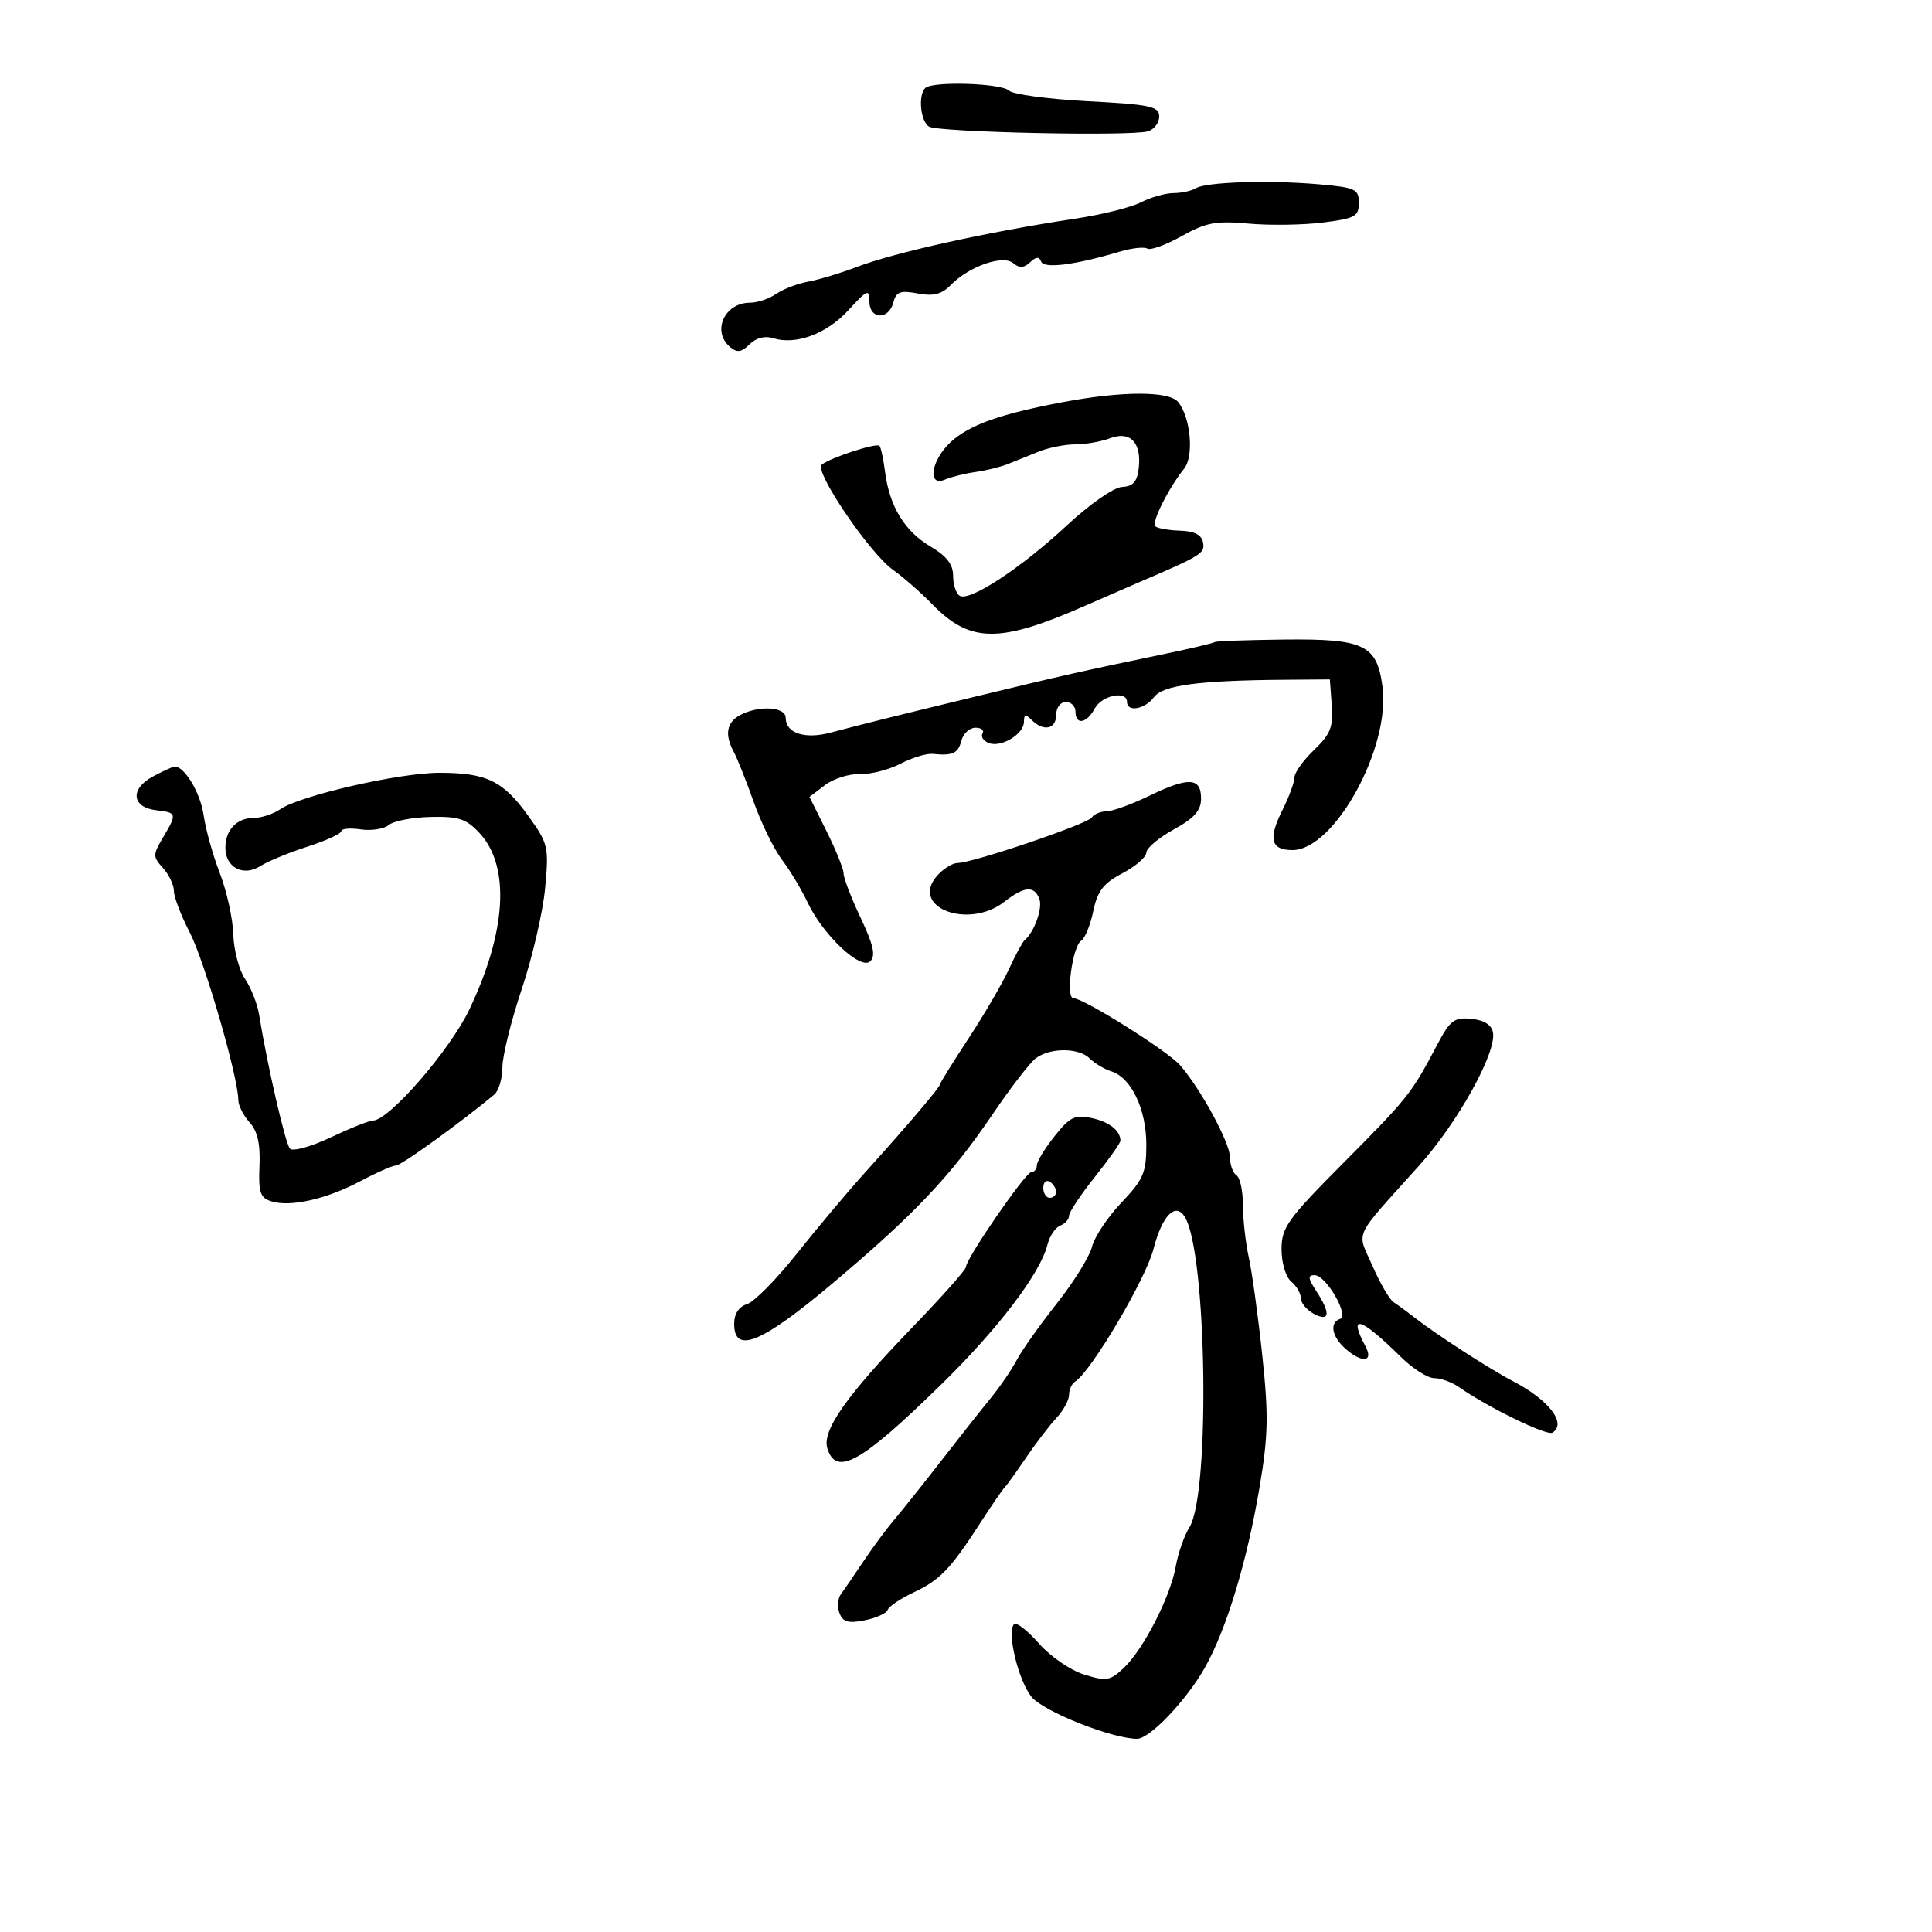 <svg xmlns="http://www.w3.org/2000/svg" width="300" height="300" viewBox="0 0 300 300" version="1.1">
	<path d="M 143.667 13.667 C 142.536 14.797, 142.930 18.839, 144.250 19.656 C 145.676 20.540, 175.586 21.183, 178.250 20.388 C 179.213 20.100, 180 19.063, 180 18.082 C 180 16.514, 178.661 16.229, 168.862 15.712 C 162.736 15.389, 157.246 14.646, 156.662 14.062 C 155.508 12.908, 144.753 12.581, 143.667 13.667 M 185.677 29.235 C 185.030 29.639, 183.465 29.976, 182.200 29.985 C 180.936 29.993, 178.667 30.638, 177.159 31.418 C 175.651 32.198, 171.061 33.339, 166.959 33.955 C 153.470 35.981, 138.941 39.195, 133 41.468 C 130.525 42.415, 127.150 43.434, 125.500 43.732 C 123.850 44.031, 121.612 44.888, 120.527 45.637 C 119.443 46.387, 117.620 47, 116.477 47 C 112.479 47, 110.476 51.490, 113.394 53.912 C 114.470 54.805, 115.154 54.704, 116.391 53.466 C 117.382 52.475, 118.767 52.109, 120.019 52.506 C 123.559 53.630, 128.366 51.852, 131.735 48.173 C 134.681 44.957, 135 44.824, 135 46.805 C 135 49.608, 137.992 49.747, 138.716 46.978 C 139.156 45.295, 139.792 45.058, 142.501 45.566 C 144.950 46.026, 146.221 45.703, 147.629 44.262 C 150.465 41.361, 155.712 39.516, 157.325 40.855 C 158.293 41.658, 158.996 41.624, 159.949 40.726 C 160.874 39.855, 161.369 39.822, 161.663 40.614 C 162.088 41.760, 166.907 41.152, 173.892 39.069 C 175.758 38.513, 177.681 38.303, 178.165 38.602 C 178.649 38.901, 181.043 38.029, 183.485 36.664 C 187.273 34.547, 188.795 34.262, 193.853 34.720 C 197.113 35.016, 202.305 34.942, 205.390 34.557 C 210.412 33.930, 211 33.610, 211 31.508 C 211 29.352, 210.488 29.115, 204.750 28.615 C 196.997 27.939, 187.244 28.256, 185.677 29.235 M 165 62.450 C 155.257 64.287, 150.489 65.991, 147.602 68.668 C 144.556 71.493, 143.943 75.666, 146.750 74.466 C 147.713 74.054, 149.850 73.525, 151.500 73.290 C 153.150 73.056, 155.400 72.500, 156.500 72.056 C 157.600 71.612, 159.759 70.743, 161.297 70.125 C 162.835 69.506, 165.394 69, 166.982 69 C 168.570 69, 170.989 68.574, 172.357 68.054 C 175.493 66.862, 177.278 68.716, 176.822 72.690 C 176.579 74.809, 175.941 75.528, 174.226 75.615 C 172.942 75.679, 169.199 78.292, 165.629 81.615 C 158.531 88.222, 150.548 93.457, 149.015 92.509 C 148.457 92.164, 148 90.768, 148 89.407 C 148 87.634, 146.997 86.341, 144.463 84.846 C 140.472 82.491, 138.114 78.609, 137.430 73.264 C 137.174 71.266, 136.782 69.448, 136.557 69.224 C 136.068 68.735, 128.882 71.091, 127.590 72.164 C 126.385 73.165, 135.061 85.942, 138.676 88.492 C 140.229 89.587, 142.981 92.002, 144.792 93.858 C 150.656 99.868, 155.203 99.906, 168.500 94.056 C 171.250 92.846, 174.850 91.279, 176.500 90.573 C 186.608 86.249, 187.132 85.926, 186.806 84.233 C 186.577 83.040, 185.459 82.469, 183.220 82.400 C 181.431 82.345, 179.705 82.039, 179.386 81.719 C 178.779 81.112, 181.470 75.747, 183.873 72.773 C 185.434 70.841, 184.878 64.763, 182.926 62.411 C 181.503 60.696, 174.218 60.712, 165 62.450 M 188.633 99.700 C 188.481 99.852, 185.014 100.673, 180.928 101.523 C 167.996 104.214, 164.793 104.935, 152 108.035 C 138.822 111.228, 134.773 112.234, 128.885 113.781 C 124.927 114.820, 122 113.830, 122 111.450 C 122 109.741, 117.812 109.495, 114.934 111.035 C 112.815 112.170, 112.485 114.083, 113.947 116.764 C 114.468 117.719, 115.852 121.200, 117.024 124.500 C 118.195 127.800, 120.174 131.850, 121.422 133.500 C 122.670 135.150, 124.453 138.116, 125.384 140.091 C 127.798 145.212, 133.673 150.727, 135.146 149.254 C 136.001 148.399, 135.625 146.714, 133.644 142.529 C 132.190 139.458, 131 136.371, 131 135.669 C 131 134.967, 129.806 131.996, 128.346 129.067 L 125.692 123.741 128.096 121.917 C 129.418 120.914, 131.852 120.141, 133.504 120.199 C 135.157 120.258, 137.993 119.538, 139.808 118.599 C 141.623 117.661, 143.871 116.969, 144.804 117.061 C 147.960 117.376, 148.765 117.005, 149.290 115 C 149.577 113.900, 150.556 113, 151.465 113 C 152.374 113, 152.869 113.403, 152.565 113.895 C 152.260 114.388, 152.702 115.055, 153.545 115.379 C 155.486 116.124, 159 113.986, 159 112.059 C 159 110.924, 159.267 110.867, 160.200 111.800 C 162.040 113.640, 164 113.228, 164 111 C 164 109.889, 164.667 109, 165.500 109 C 166.325 109, 167 109.675, 167 110.500 C 167 112.643, 168.741 112.353, 170 110 C 171.090 107.963, 175 107.181, 175 109 C 175 110.635, 177.784 110.137, 179.193 108.250 C 180.578 106.396, 186.141 105.657, 199.500 105.554 L 206.500 105.500 206.796 109.519 C 207.045 112.897, 206.607 114.003, 204.046 116.456 C 202.371 118.061, 201 119.983, 201 120.727 C 201 121.471, 200.162 123.749, 199.139 125.790 C 196.891 130.270, 197.326 132, 200.701 132 C 207.197 132, 215.947 116.100, 214.674 106.610 C 213.804 100.120, 211.833 99.174, 199.464 99.308 C 193.659 99.371, 188.786 99.548, 188.633 99.700 M 23.689 120.604 C 20.158 122.518, 20.471 125.379, 24.259 125.816 C 27.482 126.188, 27.514 126.321, 25.308 130.055 C 23.719 132.745, 23.719 133.033, 25.308 134.788 C 26.239 135.816, 27 137.418, 27 138.347 C 27 139.276, 28.105 142.166, 29.455 144.768 C 31.747 149.187, 37 167.297, 37 170.781 C 37 171.640, 37.788 173.213, 38.750 174.277 C 39.990 175.647, 40.439 177.621, 40.292 181.051 C 40.115 185.149, 40.397 185.991, 42.128 186.541 C 45.076 187.476, 50.712 186.202, 55.944 183.417 C 58.441 182.088, 60.938 180.991, 61.492 180.980 C 62.317 180.964, 71.602 174.261, 76.750 169.964 C 77.438 169.391, 78.005 167.476, 78.012 165.711 C 78.019 163.945, 79.374 158.476, 81.023 153.558 C 82.672 148.639, 84.302 141.597, 84.645 137.908 C 85.241 131.494, 85.128 131.005, 82.054 126.724 C 78.121 121.249, 75.556 120, 68.235 120 C 62.019 120, 46.656 123.514, 43.527 125.652 C 42.443 126.393, 40.620 127, 39.477 127 C 36.770 127, 35 128.838, 35 131.650 C 35 134.719, 37.797 136.171, 40.442 134.476 C 41.574 133.751, 44.862 132.395, 47.750 131.464 C 50.638 130.532, 53 129.450, 53 129.058 C 53 128.667, 54.354 128.545, 56.009 128.788 C 57.664 129.031, 59.631 128.721, 60.380 128.100 C 61.129 127.478, 64.056 126.918, 66.885 126.854 C 71.238 126.756, 72.403 127.143, 74.469 129.372 C 79.247 134.527, 78.655 144.650, 72.868 156.776 C 69.858 163.084, 60.381 174, 57.916 174 C 57.344 174, 54.390 175.176, 51.352 176.614 C 48.313 178.051, 45.465 178.838, 45.024 178.364 C 44.307 177.593, 41.517 165.475, 40.220 157.500 C 39.952 155.850, 38.972 153.375, 38.044 152 C 37.115 150.625, 36.296 147.510, 36.224 145.077 C 36.151 142.645, 35.209 138.370, 34.130 135.577 C 33.051 132.785, 31.925 128.757, 31.627 126.626 C 31.139 123.137, 28.630 118.937, 27.095 119.040 C 26.768 119.062, 25.235 119.766, 23.689 120.604 M 178.500 123.554 C 175.750 124.885, 172.739 125.980, 171.809 125.987 C 170.879 125.994, 169.857 126.422, 169.539 126.937 C 168.919 127.941, 151.052 134, 148.712 134 C 147.941 134, 146.529 134.863, 145.575 135.917 C 141.124 140.835, 150.325 144.439, 156 140 C 159.044 137.619, 160.593 137.496, 161.389 139.572 C 161.936 140.998, 160.600 144.751, 159.100 146 C 158.770 146.275, 157.672 148.300, 156.660 150.500 C 155.648 152.700, 152.836 157.523, 150.410 161.218 C 147.985 164.912, 146 168.104, 146 168.311 C 146 168.780, 141.059 174.605, 134.459 181.916 C 131.686 184.987, 126.855 190.730, 123.724 194.678 C 120.593 198.626, 117.124 202.143, 116.015 202.495 C 114.722 202.905, 114 204.007, 114 205.567 C 114 210.313, 118.221 208.585, 129.208 199.340 C 141.946 188.622, 147.633 182.618, 154.107 173.057 C 156.879 168.963, 159.901 165.040, 160.823 164.338 C 163.048 162.647, 167.520 162.662, 169.225 164.368 C 169.978 165.121, 171.487 166.020, 172.580 166.367 C 175.668 167.347, 178 172.242, 178 177.742 C 178 182.101, 177.550 183.147, 174.133 186.740 C 172.006 188.975, 169.951 192.061, 169.565 193.595 C 169.180 195.130, 166.709 199.112, 164.073 202.443 C 161.438 205.774, 158.656 209.702, 157.891 211.172 C 157.126 212.641, 155.277 215.341, 153.782 217.172 C 152.287 219.002, 148.794 223.425, 146.019 227 C 143.244 230.575, 140.016 234.622, 138.846 235.993 C 137.676 237.365, 135.544 240.244, 134.109 242.393 C 132.674 244.541, 131.091 246.846, 130.591 247.514 C 130.091 248.182, 129.985 249.519, 130.356 250.486 C 130.887 251.868, 131.722 252.106, 134.265 251.599 C 136.044 251.245, 137.649 250.519, 137.830 249.986 C 138.012 249.453, 139.812 248.239, 141.830 247.287 C 145.968 245.337, 147.594 243.646, 152.207 236.500 C 153.982 233.750, 155.675 231.275, 155.970 231 C 156.265 230.725, 157.751 228.662, 159.274 226.416 C 160.796 224.170, 162.932 221.376, 164.021 220.208 C 165.109 219.040, 166 217.416, 166 216.601 C 166 215.785, 166.425 214.856, 166.944 214.535 C 169.390 213.023, 177.916 198.605, 179.104 193.973 C 180.441 188.756, 182.526 186.614, 183.978 188.965 C 187.397 194.496, 187.951 231.974, 184.691 237.165 C 183.884 238.449, 182.929 241.184, 182.568 243.242 C 181.745 247.938, 177.534 256.150, 174.476 259.023 C 172.373 260.998, 171.789 261.092, 168.326 260.016 C 166.207 259.357, 163.077 257.203, 161.310 255.187 C 159.555 253.185, 157.823 251.843, 157.461 252.206 C 156.308 253.359, 158.091 260.846, 160.137 263.447 C 161.926 265.721, 172.657 270, 176.572 270 C 178.551 270, 184.310 263.929, 187.149 258.850 C 190.475 252.899, 193.641 242.431, 195.572 231 C 196.932 222.948, 196.998 219.823, 196.010 210.500 C 195.368 204.450, 194.429 197.613, 193.922 195.307 C 193.415 193.001, 193 189.315, 193 187.116 C 193 184.917, 192.550 182.840, 192 182.500 C 191.450 182.160, 190.996 180.896, 190.991 179.691 C 190.981 177.447, 186.481 169.143, 183.256 165.420 C 181.346 163.215, 168.280 155, 166.681 155 C 165.435 155, 166.536 146.905, 167.897 146.064 C 168.473 145.708, 169.312 143.648, 169.761 141.486 C 170.414 138.347, 171.324 137.164, 174.289 135.602 C 176.330 134.527, 178 133.086, 178 132.399 C 178 131.712, 179.912 130.095, 182.250 128.805 C 185.468 127.030, 186.500 125.862, 186.500 123.994 C 186.500 120.716, 184.580 120.611, 178.500 123.554 M 223.180 162.203 C 219.173 169.807, 218.648 170.470, 208.750 180.431 C 199.888 189.348, 199 190.584, 199 193.999 C 199 196.118, 199.654 198.298, 200.500 199 C 201.325 199.685, 202 200.849, 202 201.587 C 202 202.326, 202.900 203.411, 204 204 C 206.506 205.341, 206.659 203.935, 204.385 200.465 C 203.101 198.505, 203.050 198.001, 204.135 198.006 C 205.909 198.015, 209.563 204.312, 208.081 204.806 C 206.435 205.355, 206.788 207.498, 208.829 209.345 C 211.439 211.707, 213.359 211.540, 212.035 209.066 C 209.273 203.904, 211.242 204.503, 217.572 210.750 C 219.384 212.537, 221.696 214, 222.710 214 C 223.725 214, 225.443 214.621, 226.527 215.379 C 231.066 218.552, 240.192 223, 241.061 222.462 C 243.358 221.043, 240.480 217.334, 234.806 214.400 C 231.297 212.585, 222.827 207.094, 219.500 204.477 C 218.400 203.611, 217.001 202.587, 216.392 202.202 C 215.783 201.816, 214.314 199.292, 213.129 196.593 C 210.666 190.986, 209.894 192.654, 220.333 181.027 C 226.392 174.277, 232.415 163.413, 231.824 160.296 C 231.603 159.128, 230.428 158.396, 228.464 158.203 C 225.807 157.942, 225.172 158.423, 223.180 162.203 M 163.750 176.429 C 162.238 178.334, 161 180.367, 161 180.947 C 161 181.526, 160.616 182, 160.147 182 C 159.252 182, 150.006 195.418, 149.991 196.738 C 149.986 197.157, 146.274 201.342, 141.741 206.038 C 131.380 216.773, 127.599 222.160, 128.478 224.932 C 129.865 229.302, 133.748 227.118, 146.135 215 C 154.982 206.346, 161.524 197.745, 162.639 193.304 C 162.979 191.948, 163.874 190.602, 164.629 190.312 C 165.383 190.023, 166 189.336, 166 188.786 C 166 188.236, 167.800 185.526, 170 182.763 C 172.200 179.999, 173.993 177.460, 173.985 177.119 C 173.945 175.530, 172.241 174.196, 169.500 173.608 C 166.910 173.053, 166.124 173.438, 163.750 176.429 M 162 184.441 C 162 185.298, 162.450 186, 163 186 C 163.550 186, 164 185.577, 164 185.059 C 164 184.541, 163.550 183.840, 163 183.500 C 162.450 183.160, 162 183.584, 162 184.441" stroke="none" fill="black" fill-rule="evenodd"/>
</svg>